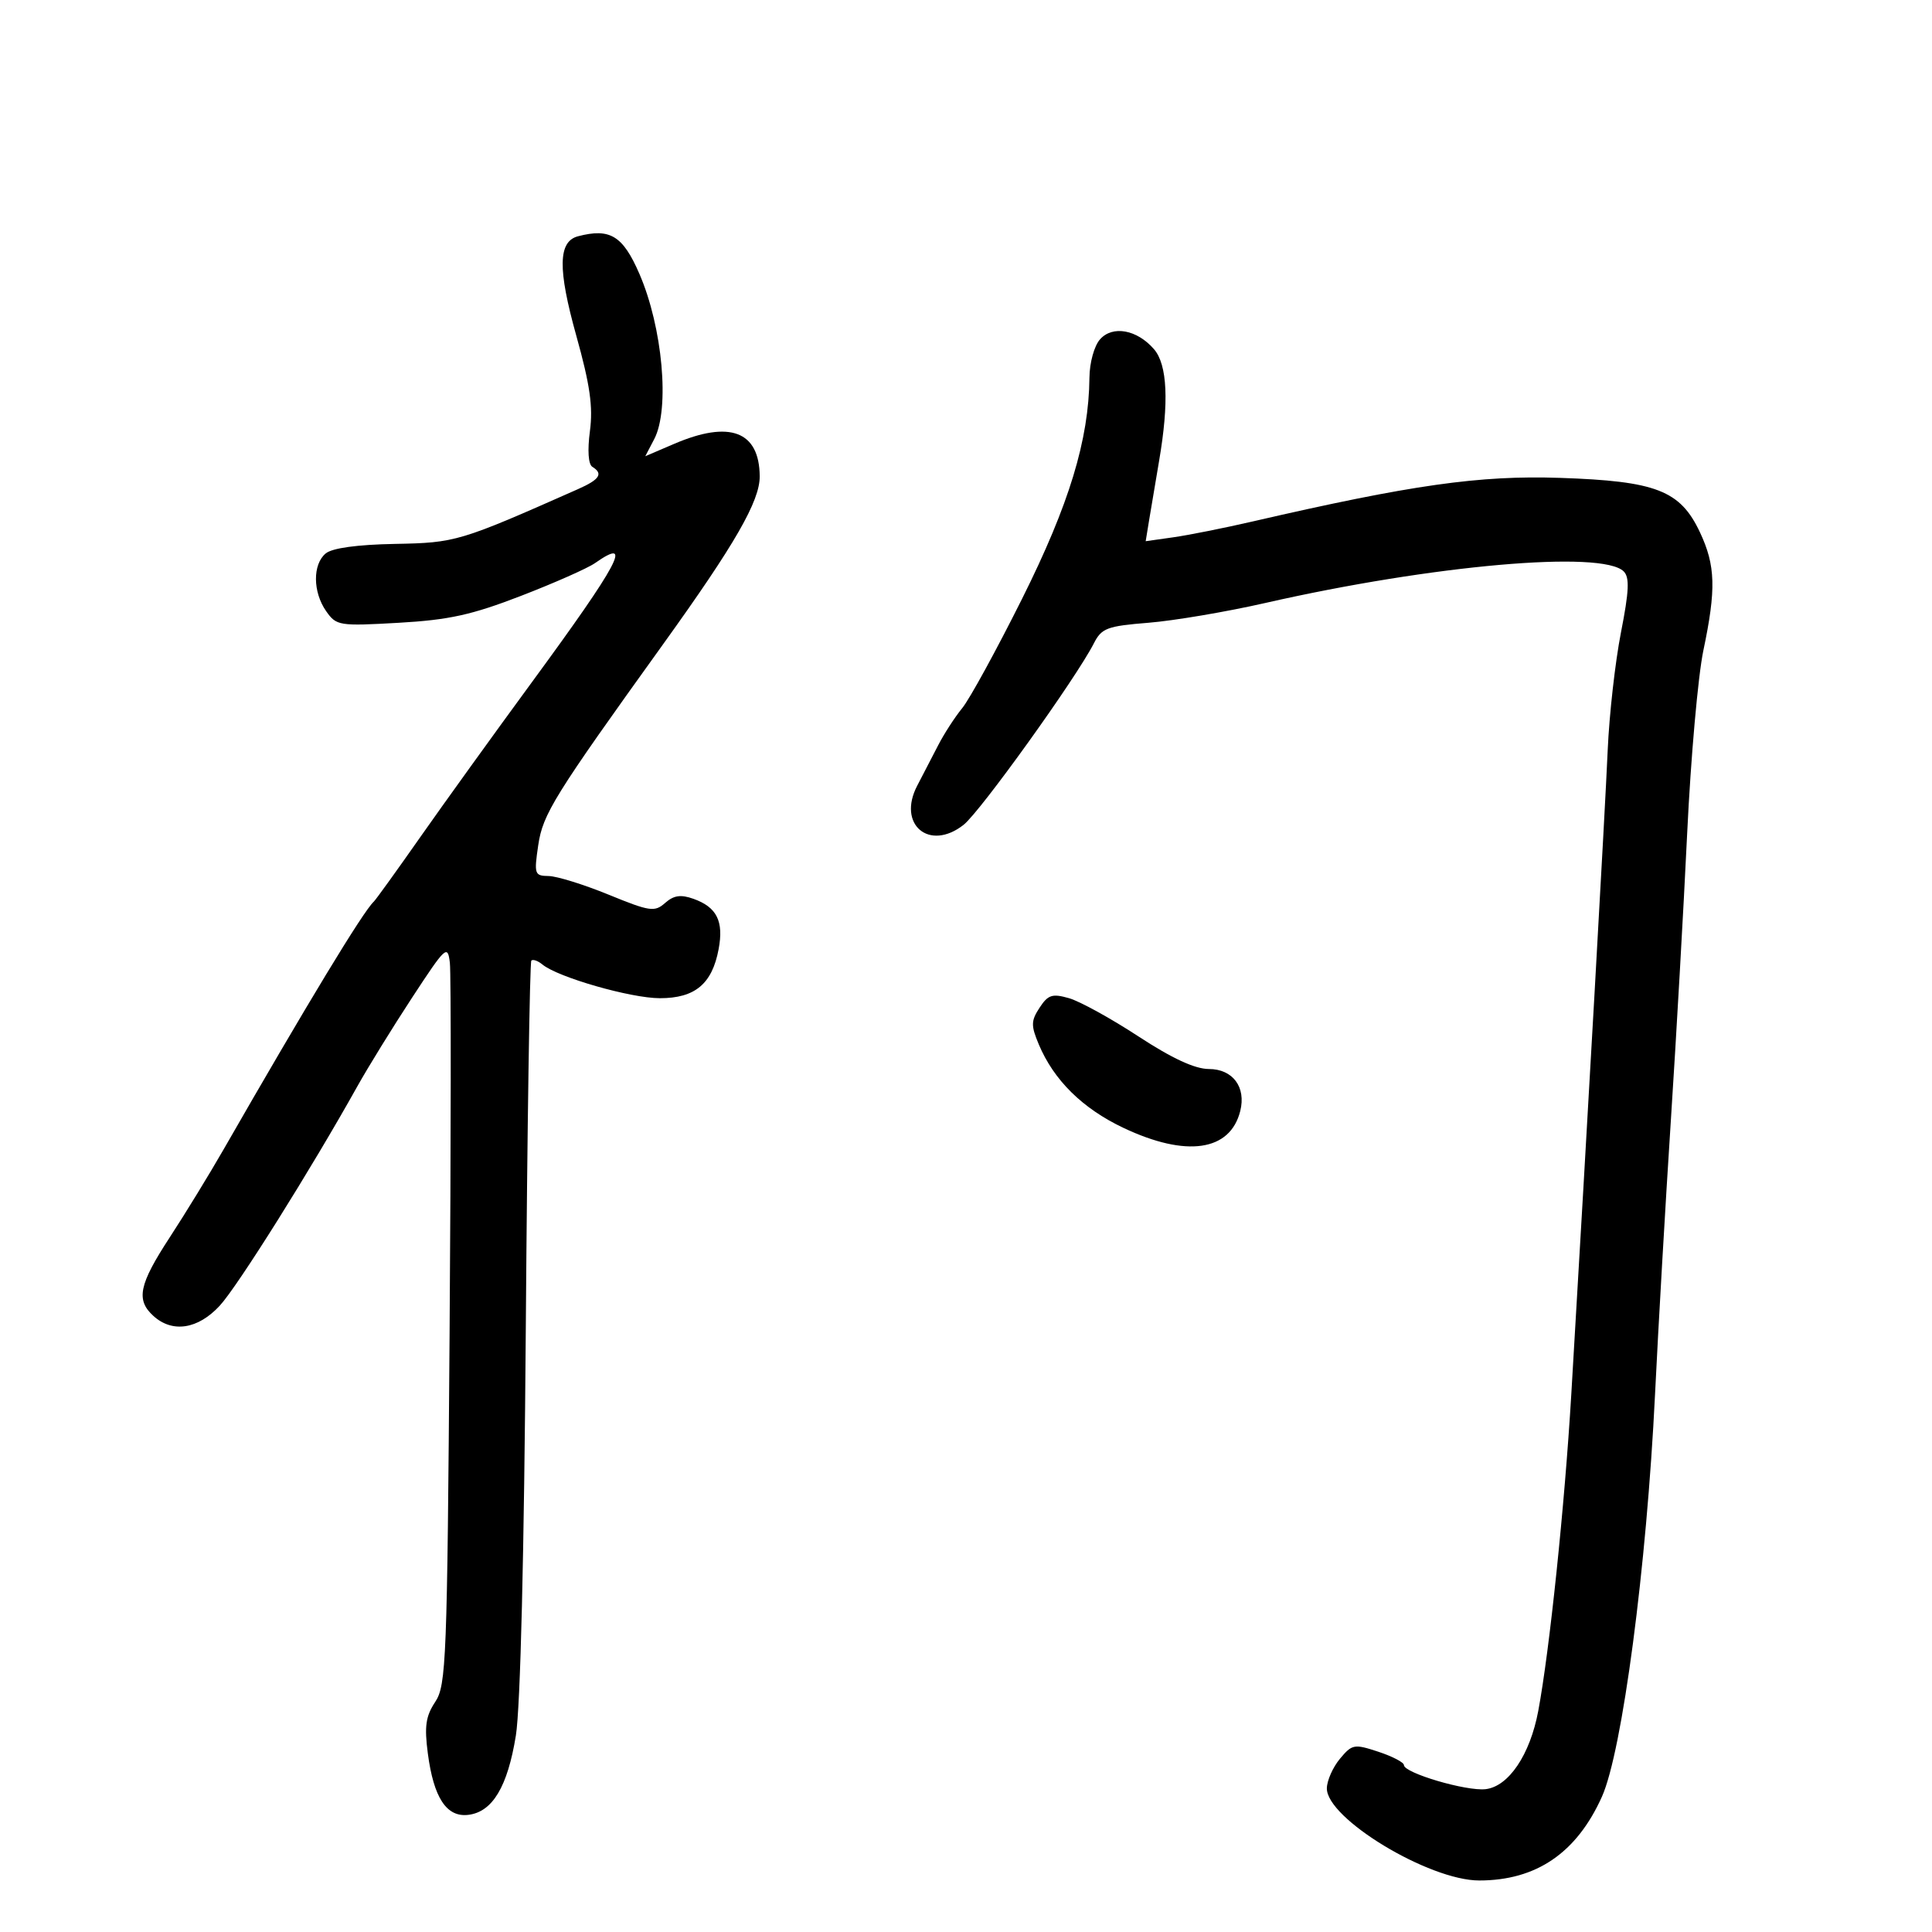 <svg xmlns="http://www.w3.org/2000/svg" width="300" height="300" viewBox="0 0 300 300" version="1.1">
	<path d="M 89.751 36.689 C 86.659 37.497, 86.587 41.745, 89.489 52.135 C 91.617 59.755, 92.103 63.164, 91.602 66.943 C 91.206 69.931, 91.352 72.099, 91.975 72.485 C 93.709 73.556, 93.135 74.452, 89.750 75.952 C 71.341 84.111, 70.769 84.282, 61.326 84.458 C 55.469 84.567, 51.583 85.101, 50.576 85.937 C 48.530 87.635, 48.563 91.931, 50.645 94.904 C 52.229 97.165, 52.652 97.233, 61.895 96.707 C 69.716 96.262, 73.248 95.485, 80.914 92.522 C 86.092 90.521, 91.255 88.235, 92.387 87.442 C 98.403 83.228, 96.213 87.355, 82.541 106 C 76.693 113.975, 68.912 124.775, 65.250 130 C 61.588 135.225, 58.346 139.725, 58.046 140 C 56.403 141.505, 47.678 155.900, 34.709 178.500 C 32.500 182.350, 28.737 188.495, 26.346 192.155 C 21.571 199.468, 21.078 201.855, 23.829 204.345 C 26.783 207.018, 30.738 206.405, 34.120 202.750 C 36.884 199.763, 48.298 181.568, 55.500 168.667 C 57.150 165.712, 60.975 159.515, 64 154.897 C 69.215 146.936, 69.518 146.656, 69.854 149.500 C 70.049 151.150, 70.030 177.025, 69.813 207 C 69.445 257.819, 69.294 261.687, 67.583 264.268 C 66.108 266.490, 65.882 268.065, 66.433 272.268 C 67.338 279.165, 69.345 282.214, 72.714 281.810 C 76.471 281.360, 78.814 277.458, 80.103 269.500 C 80.812 265.126, 81.392 241.321, 81.648 206.054 C 81.874 175.009, 82.260 149.407, 82.505 149.161 C 82.751 148.916, 83.525 149.188, 84.226 149.767 C 86.637 151.756, 97.944 155, 102.468 155 C 107.922 155, 110.574 152.787, 111.586 147.393 C 112.402 143.041, 111.315 140.864, 107.677 139.568 C 105.710 138.867, 104.619 139.026, 103.280 140.209 C 101.648 141.651, 100.916 141.544, 94.500 138.920 C 90.650 137.346, 86.460 136.045, 85.189 136.029 C 83.003 136.002, 82.915 135.743, 83.576 131.250 C 84.289 126.394, 86.016 123.615, 102.992 100 C 114.162 84.461, 118.004 77.777, 117.968 73.940 C 117.904 66.957, 113.313 65.222, 104.683 68.922 L 100.200 70.843 101.594 68.172 C 104.034 63.495, 102.889 50.818, 99.276 42.500 C 96.711 36.597, 94.729 35.388, 89.751 36.689 M 170.810 52.693 C 169.909 53.709, 169.190 56.310, 169.168 58.635 C 169.076 68.311, 166.028 78.320, 158.719 92.954 C 154.749 100.903, 150.562 108.553, 149.416 109.954 C 148.269 111.354, 146.582 113.963, 145.666 115.750 C 144.750 117.537, 143.294 120.347, 142.430 121.993 C 139.270 128.018, 144.298 132.271, 149.625 128.080 C 152.211 126.046, 167.101 105.299, 169.860 99.887 C 171.057 97.537, 171.911 97.216, 178.346 96.701 C 182.281 96.385, 190.450 95.001, 196.500 93.625 C 222.424 87.727, 248.807 85.407, 252.132 88.732 C 253.060 89.660, 252.963 91.784, 251.701 98.214 C 250.807 102.771, 249.880 111, 249.642 116.500 C 249.246 125.652, 246.479 174.608, 243.990 216.500 C 242.960 233.828, 240.611 256.345, 238.857 265.688 C 237.584 272.475, 234.264 277.404, 230.685 277.820 C 227.692 278.167, 218 275.310, 218 274.080 C 218 273.662, 216.214 272.731, 214.031 272.010 C 210.278 270.772, 209.955 270.831, 208.065 273.100 C 206.966 274.420, 206.052 276.480, 206.033 277.677 C 205.962 282.365, 221.878 292, 229.692 292 C 238.553 292, 244.822 287.722, 248.742 279 C 251.905 271.961, 255.689 243.306, 256.993 216.500 C 257.502 206.050, 258.607 186.925, 259.448 174 C 260.289 161.075, 261.432 140.971, 261.987 129.324 C 262.542 117.677, 263.672 104.935, 264.498 101.008 C 266.499 91.498, 266.393 87.814, 263.970 82.660 C 260.913 76.156, 257.182 74.705, 242.233 74.204 C 229.718 73.785, 219.191 75.278, 194.500 80.975 C 190.100 81.990, 184.565 83.095, 182.201 83.430 L 177.902 84.039 178.435 80.770 C 178.728 78.971, 179.425 74.830, 179.984 71.566 C 181.542 62.466, 181.275 56.623, 179.191 54.220 C 176.552 51.177, 172.767 50.487, 170.810 52.693 M 161.428 156.470 C 160.090 158.511, 160.073 159.238, 161.295 162.155 C 163.629 167.725, 168.093 172.129, 174.457 175.140 C 184.208 179.753, 191.016 178.770, 192.584 172.523 C 193.517 168.802, 191.428 166.001, 187.715 165.995 C 185.543 165.992, 181.994 164.349, 176.774 160.932 C 172.525 158.150, 167.679 155.482, 166.005 155.001 C 163.397 154.253, 162.743 154.463, 161.428 156.470" stroke="none" fill="black" fill-rule="evenodd"/>
</svg>